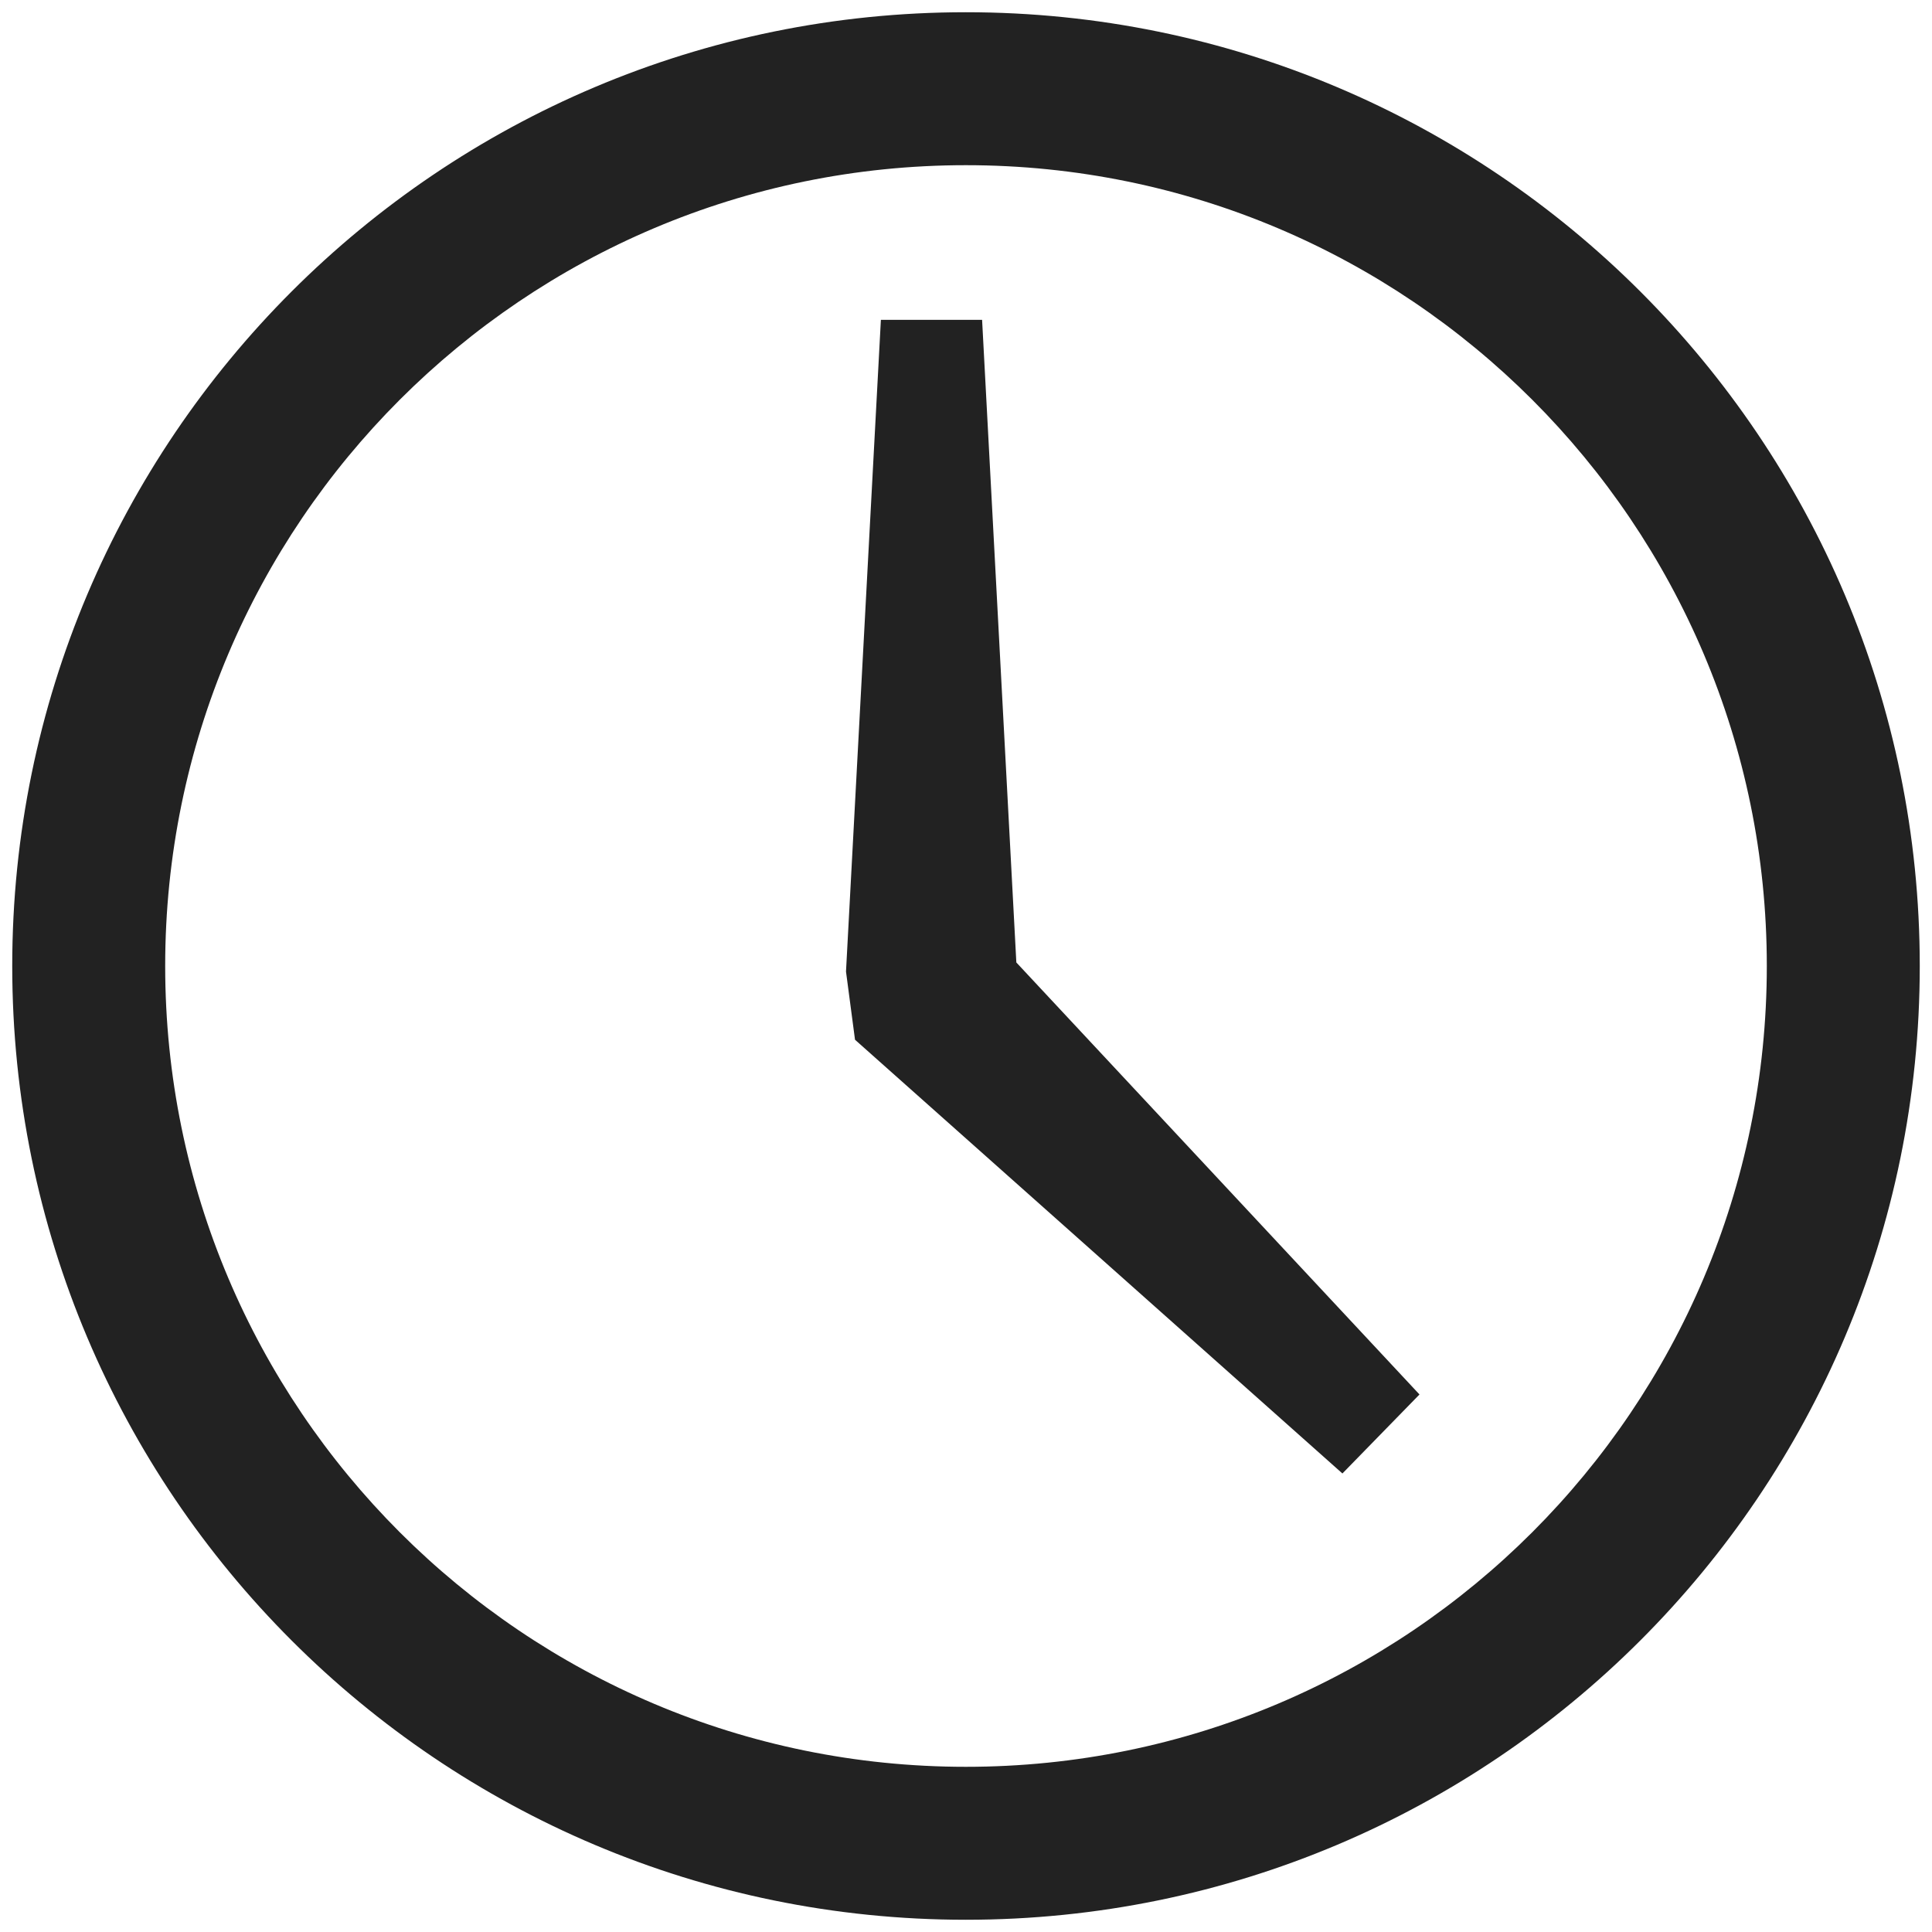 <?xml version="1.0" encoding="UTF-8" standalone="no"?>
<svg width="18px" height="18px" viewBox="0 0 18 18" version="1.1" xmlns="http://www.w3.org/2000/svg" xmlns:xlink="http://www.w3.org/1999/xlink">
    <!-- Generator: Sketch 3.8.3 (29802) - http://www.bohemiancoding.com/sketch -->
    <title>Imported Layers</title>
    <desc>Created with Sketch.</desc>
    <defs></defs>
    <g id="Page-1" stroke="none" stroke-width="1" fill="none" fill-rule="evenodd">
        <g id="Chris-Jimenez" transform="translate(-38, -164)" fill="#222222">
            <g id="Group" transform="translate(38, 164)">
                <g id="Imported-Layers">
                    <path d="M8.999,0.114 C4.092,0.114 0.114,4.092 0.114,9 C0.114,13.908 4.092,17.886 8.999,17.886 C13.907,17.886 17.886,13.908 17.886,9 C17.886,4.092 13.907,0.114 8.999,0.114 L8.999,0.114 Z M8.999,16.461 C4.88,16.461 1.539,13.12 1.539,9 C1.539,4.88 4.88,1.539 8.999,1.539 C13.121,1.539 16.461,4.88 16.461,9 C16.461,13.12 13.121,16.461 8.999,16.461 L8.999,16.461 Z" id="Fill-1"></path>
                    <polyline id="Fill-2" points="9.15 2.98 8.207 2.98 7.882 9.052 7.966 9.687 12.507 13.728 13.225 12.992 9.469 8.967 9.15 2.98"></polyline>
                </g>
            </g>
        </g>
    </g>
</svg>